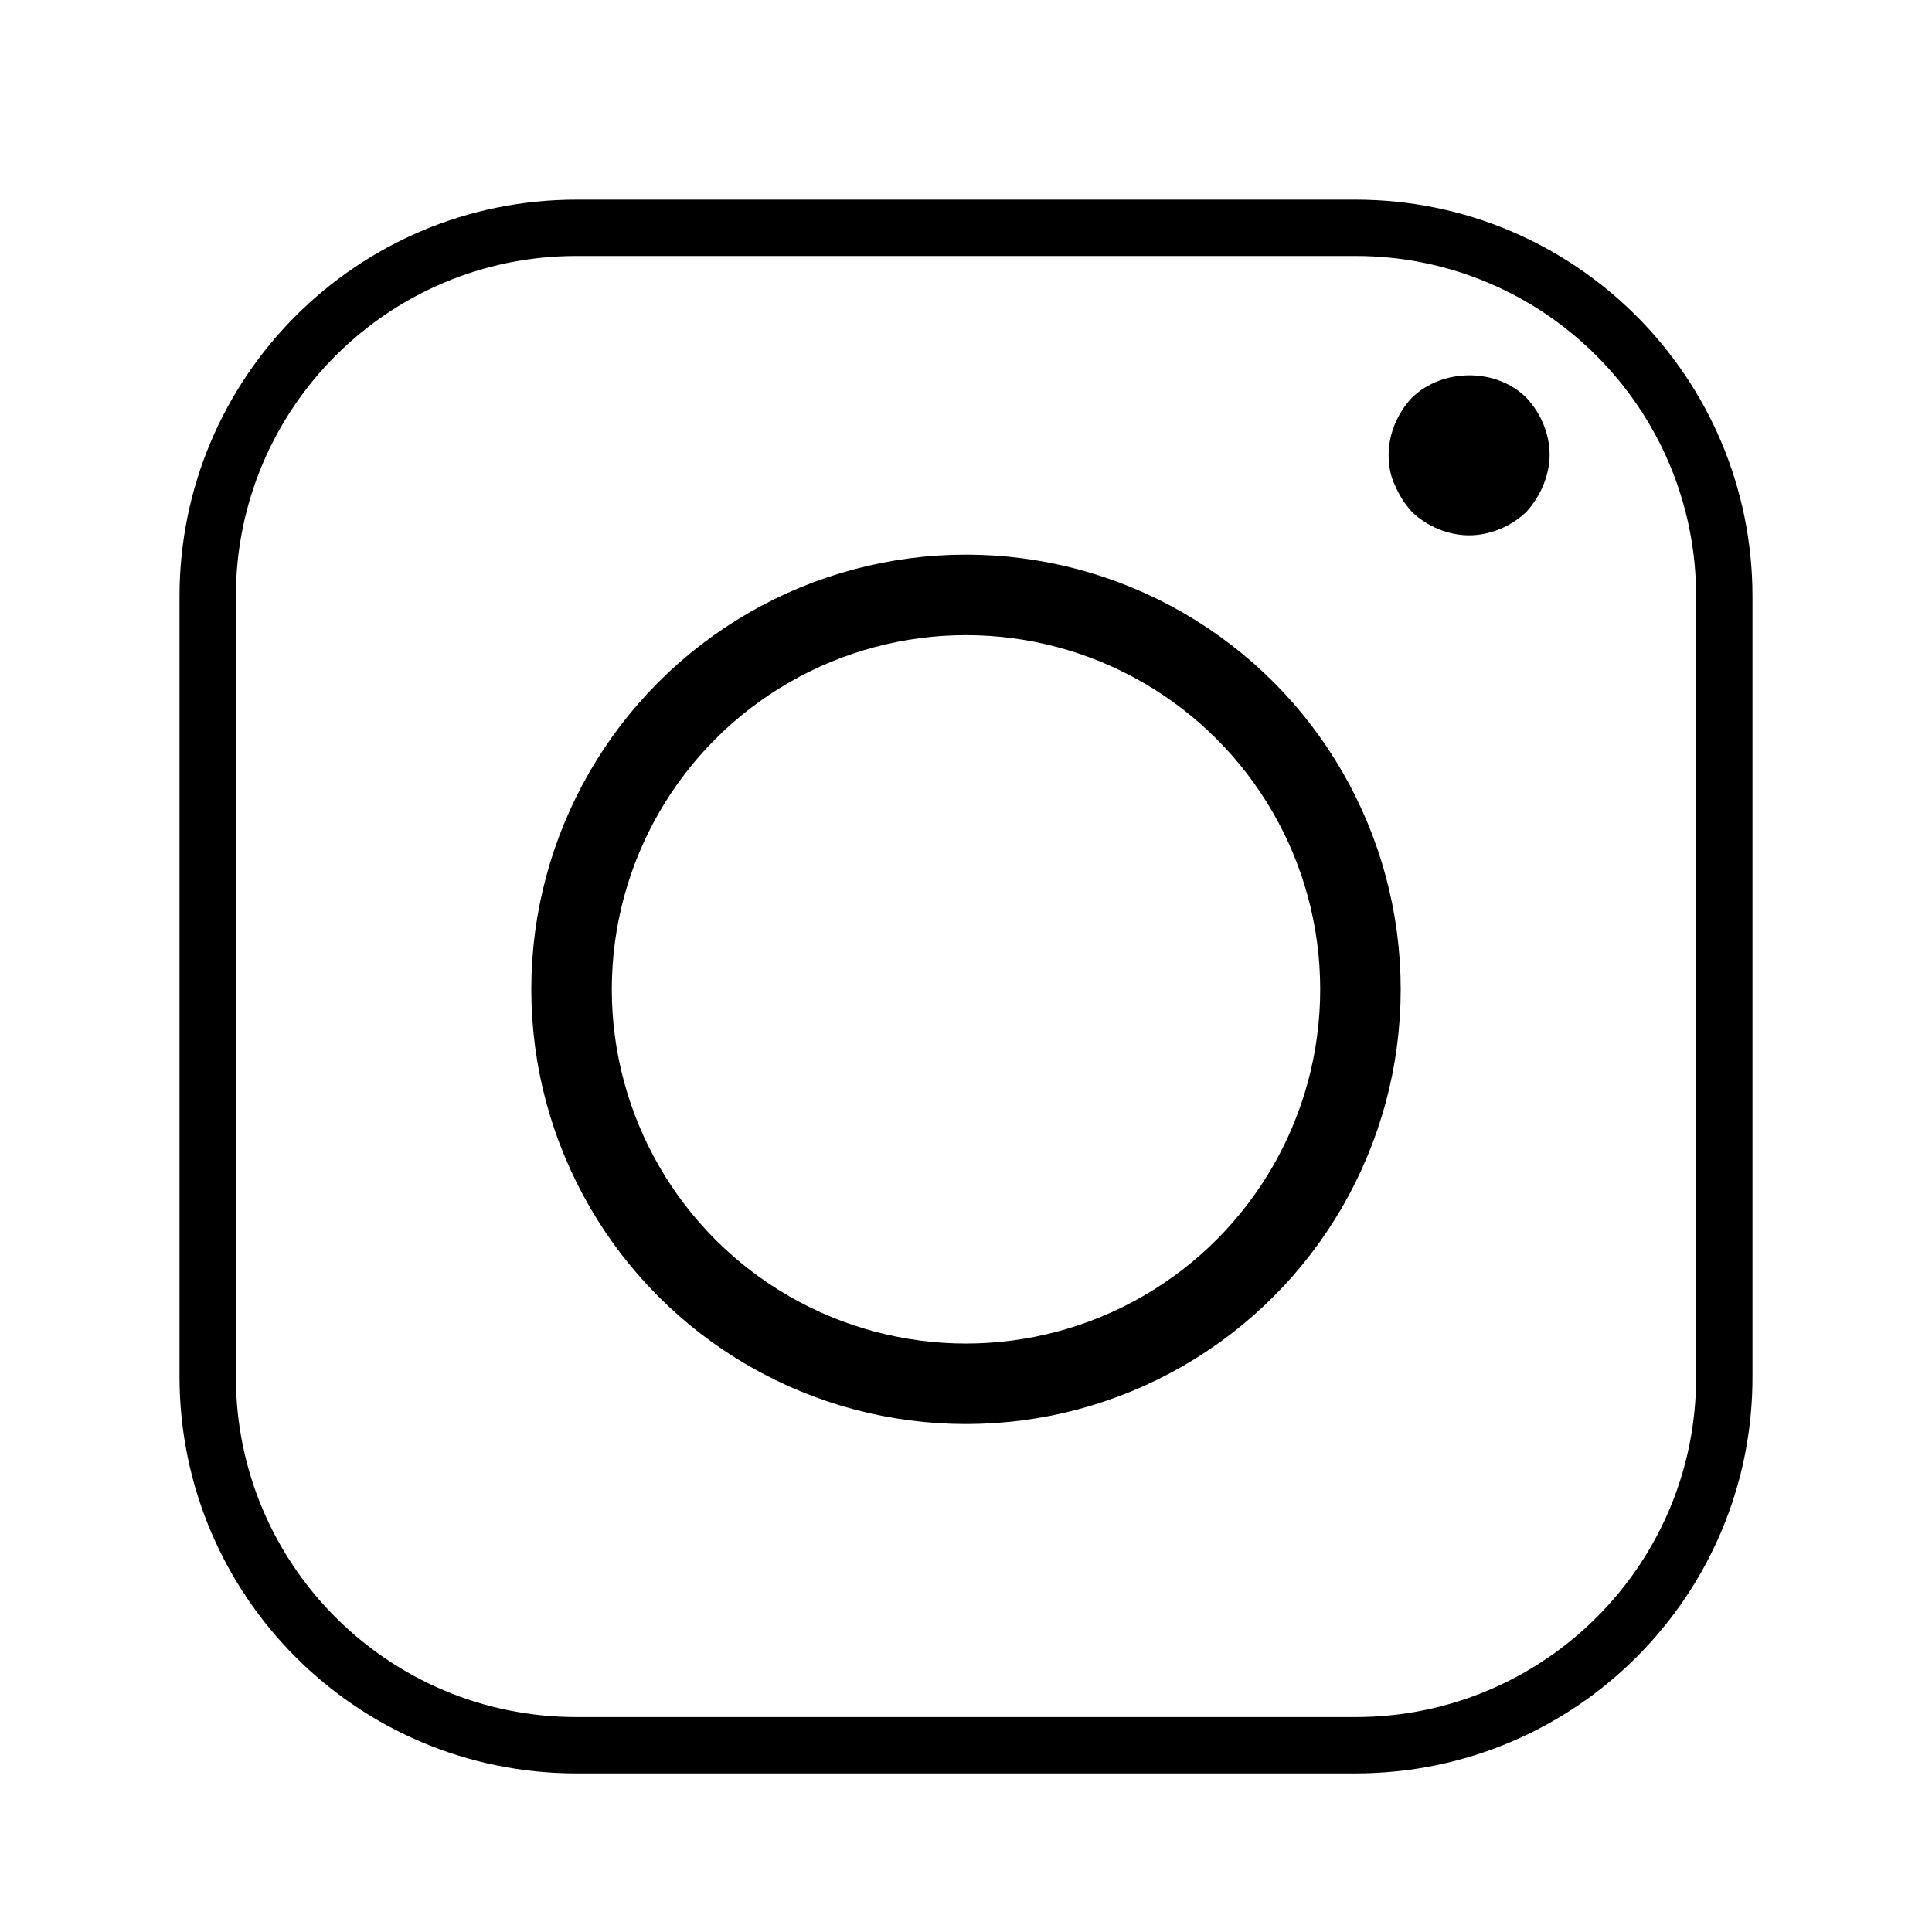 <?xml version="1.0" encoding="utf-8"?>
<!-- Generator: Adobe Illustrator 24.3.0, SVG Export Plug-In . SVG Version: 6.00 Build 0)  -->
<svg version="1.1" id="Layer_1" xmlns="http://www.w3.org/2000/svg" xmlns:xlink="http://www.w3.org/1999/xlink" x="0px" y="0px"
	 viewBox="0 0 24 24" style="enable-background:new 0 0 24 24;" xml:space="preserve">
<style type="text/css">
	.st0{fill:none;stroke:#000000;stroke-width:0.7;stroke-miterlimit:10;}
	.st1{fill:none;stroke:#000000;stroke-miterlimit:10;}
</style>
<path d="M18.25,6.65c-0.26,0-0.52-0.11-0.71-0.29c-0.09-0.1-0.16-0.21-0.21-0.33c-0.06-0.12-0.08-0.25-0.08-0.38
	c0-0.26,0.11-0.52,0.29-0.71c0.38-0.37,1.05-0.37,1.42,0c0.18,0.19,0.29,0.45,0.29,0.71c0,0.13-0.03,0.26-0.08,0.38
	s-0.12,0.23-0.21,0.33C18.77,6.54,18.51,6.65,18.25,6.65z"/>
<path class="st0" d="M16.84,21.68H7.16c-2.53,0-4.58-2.05-4.58-4.58V7.41c0-2.53,2.05-4.58,4.58-4.58h9.68
	c2.53,0,4.58,2.05,4.58,4.58v9.68C21.43,19.63,19.37,21.68,16.84,21.68z"/>
<circle class="st1" cx="12" cy="12.29" r="4.9"/>
</svg>
